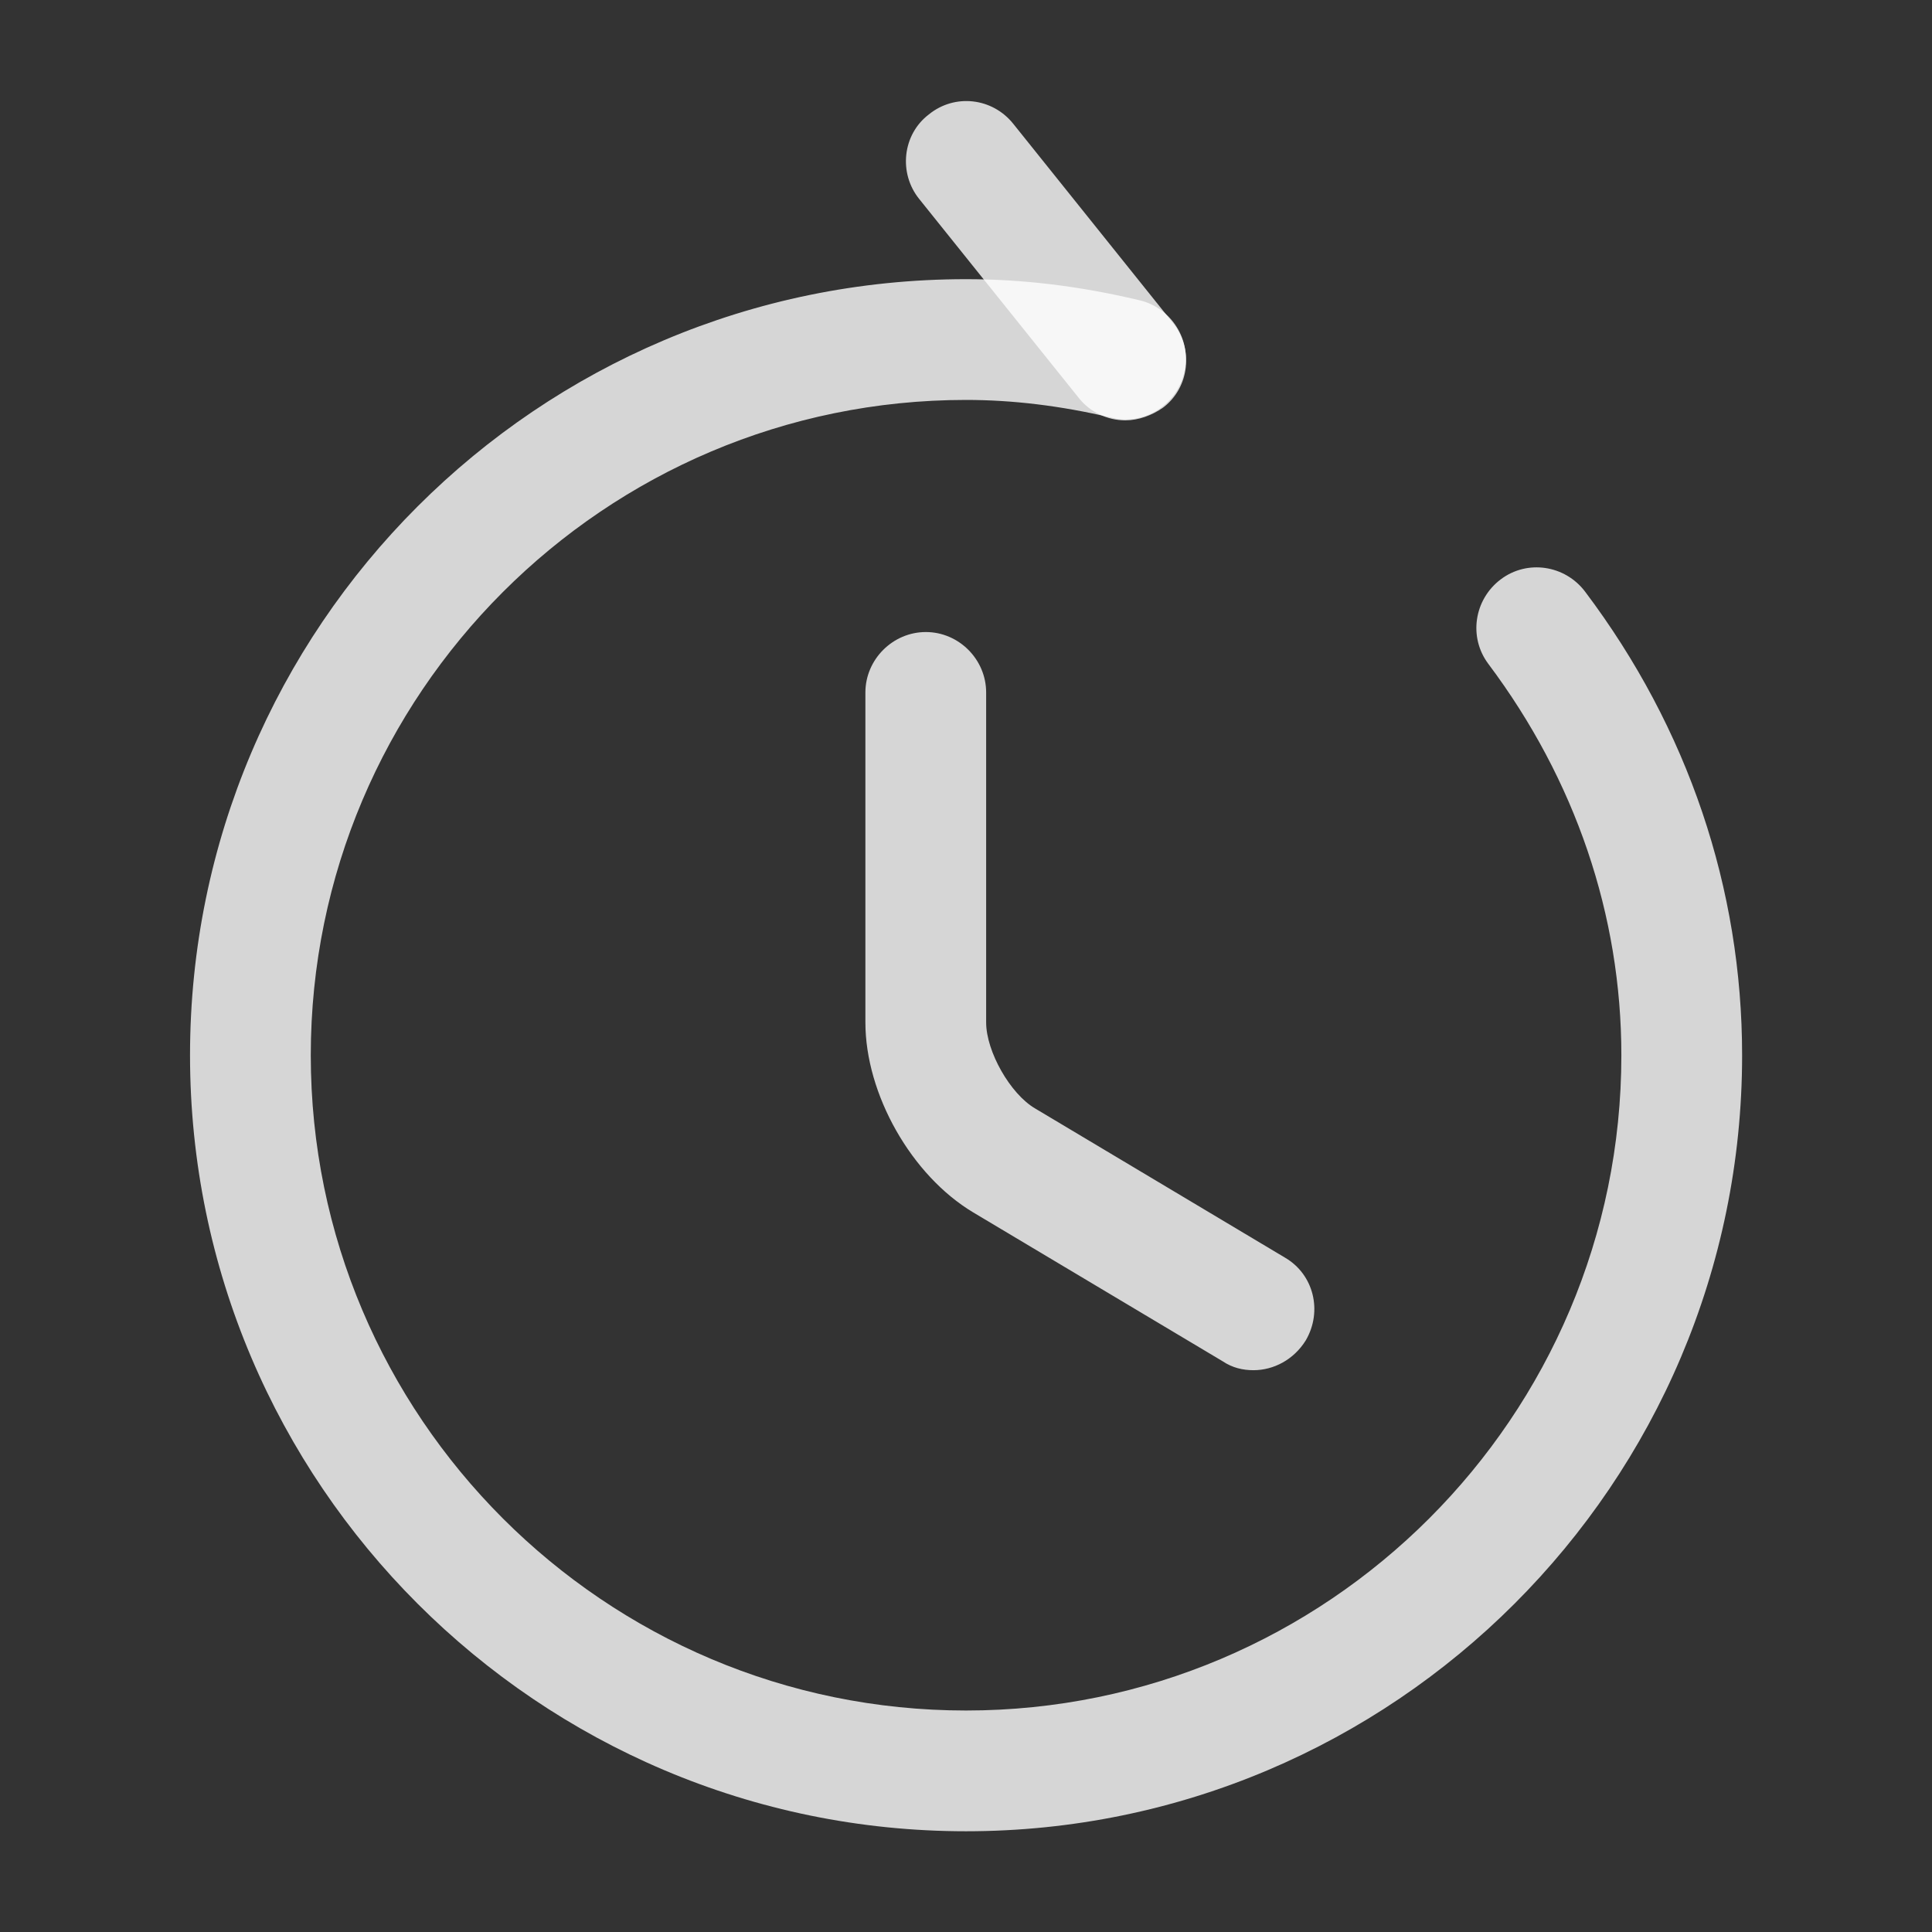 <svg width="14" height="14" viewBox="0 0 14 14" fill="none" xmlns="http://www.w3.org/2000/svg">
<rect x="0" y="0" width="14" height="14" fill="#333333" stroke="none"/>
<path d="M8.155 3.046C8.026 3.046 7.898 2.987 7.816 2.882L6.661 1.442C6.51 1.255 6.539 0.975 6.731 0.829C6.918 0.677 7.192 0.707 7.344 0.899L8.499 2.34C8.65 2.527 8.621 2.807 8.429 2.953C8.347 3.011 8.248 3.046 8.155 3.046Z" fill="#ffffff" fill-opacity="0.8"/>
<path d="M7 13.27C3.903 13.27 1.377 10.75 1.377 7.647C1.377 4.543 3.897 2.023 7 2.023C7.403 2.023 7.811 2.07 8.254 2.175C8.488 2.228 8.639 2.467 8.581 2.7C8.529 2.933 8.289 3.085 8.056 3.027C7.683 2.939 7.333 2.898 7 2.898C4.381 2.898 2.252 5.028 2.252 7.647C2.252 10.266 4.381 12.395 7 12.395C9.619 12.395 11.749 10.266 11.749 7.647C11.749 6.632 11.416 5.652 10.786 4.812C10.64 4.619 10.681 4.345 10.874 4.199C11.066 4.053 11.34 4.094 11.486 4.287C12.233 5.278 12.624 6.439 12.624 7.647C12.624 10.75 10.098 13.27 7 13.27Z" fill="#ffffff" fill-opacity="0.8"/>
<path d="M9.083 9.929C9.007 9.929 8.931 9.912 8.861 9.865L7.053 8.786C6.604 8.518 6.271 7.928 6.271 7.409V5.018C6.271 4.778 6.47 4.58 6.709 4.58C6.948 4.58 7.146 4.778 7.146 5.018V7.409C7.146 7.619 7.321 7.928 7.502 8.033L9.311 9.113C9.521 9.235 9.585 9.503 9.462 9.713C9.375 9.853 9.229 9.929 9.083 9.929Z" fill="#ffffff" fill-opacity="0.8"/>
</svg>
